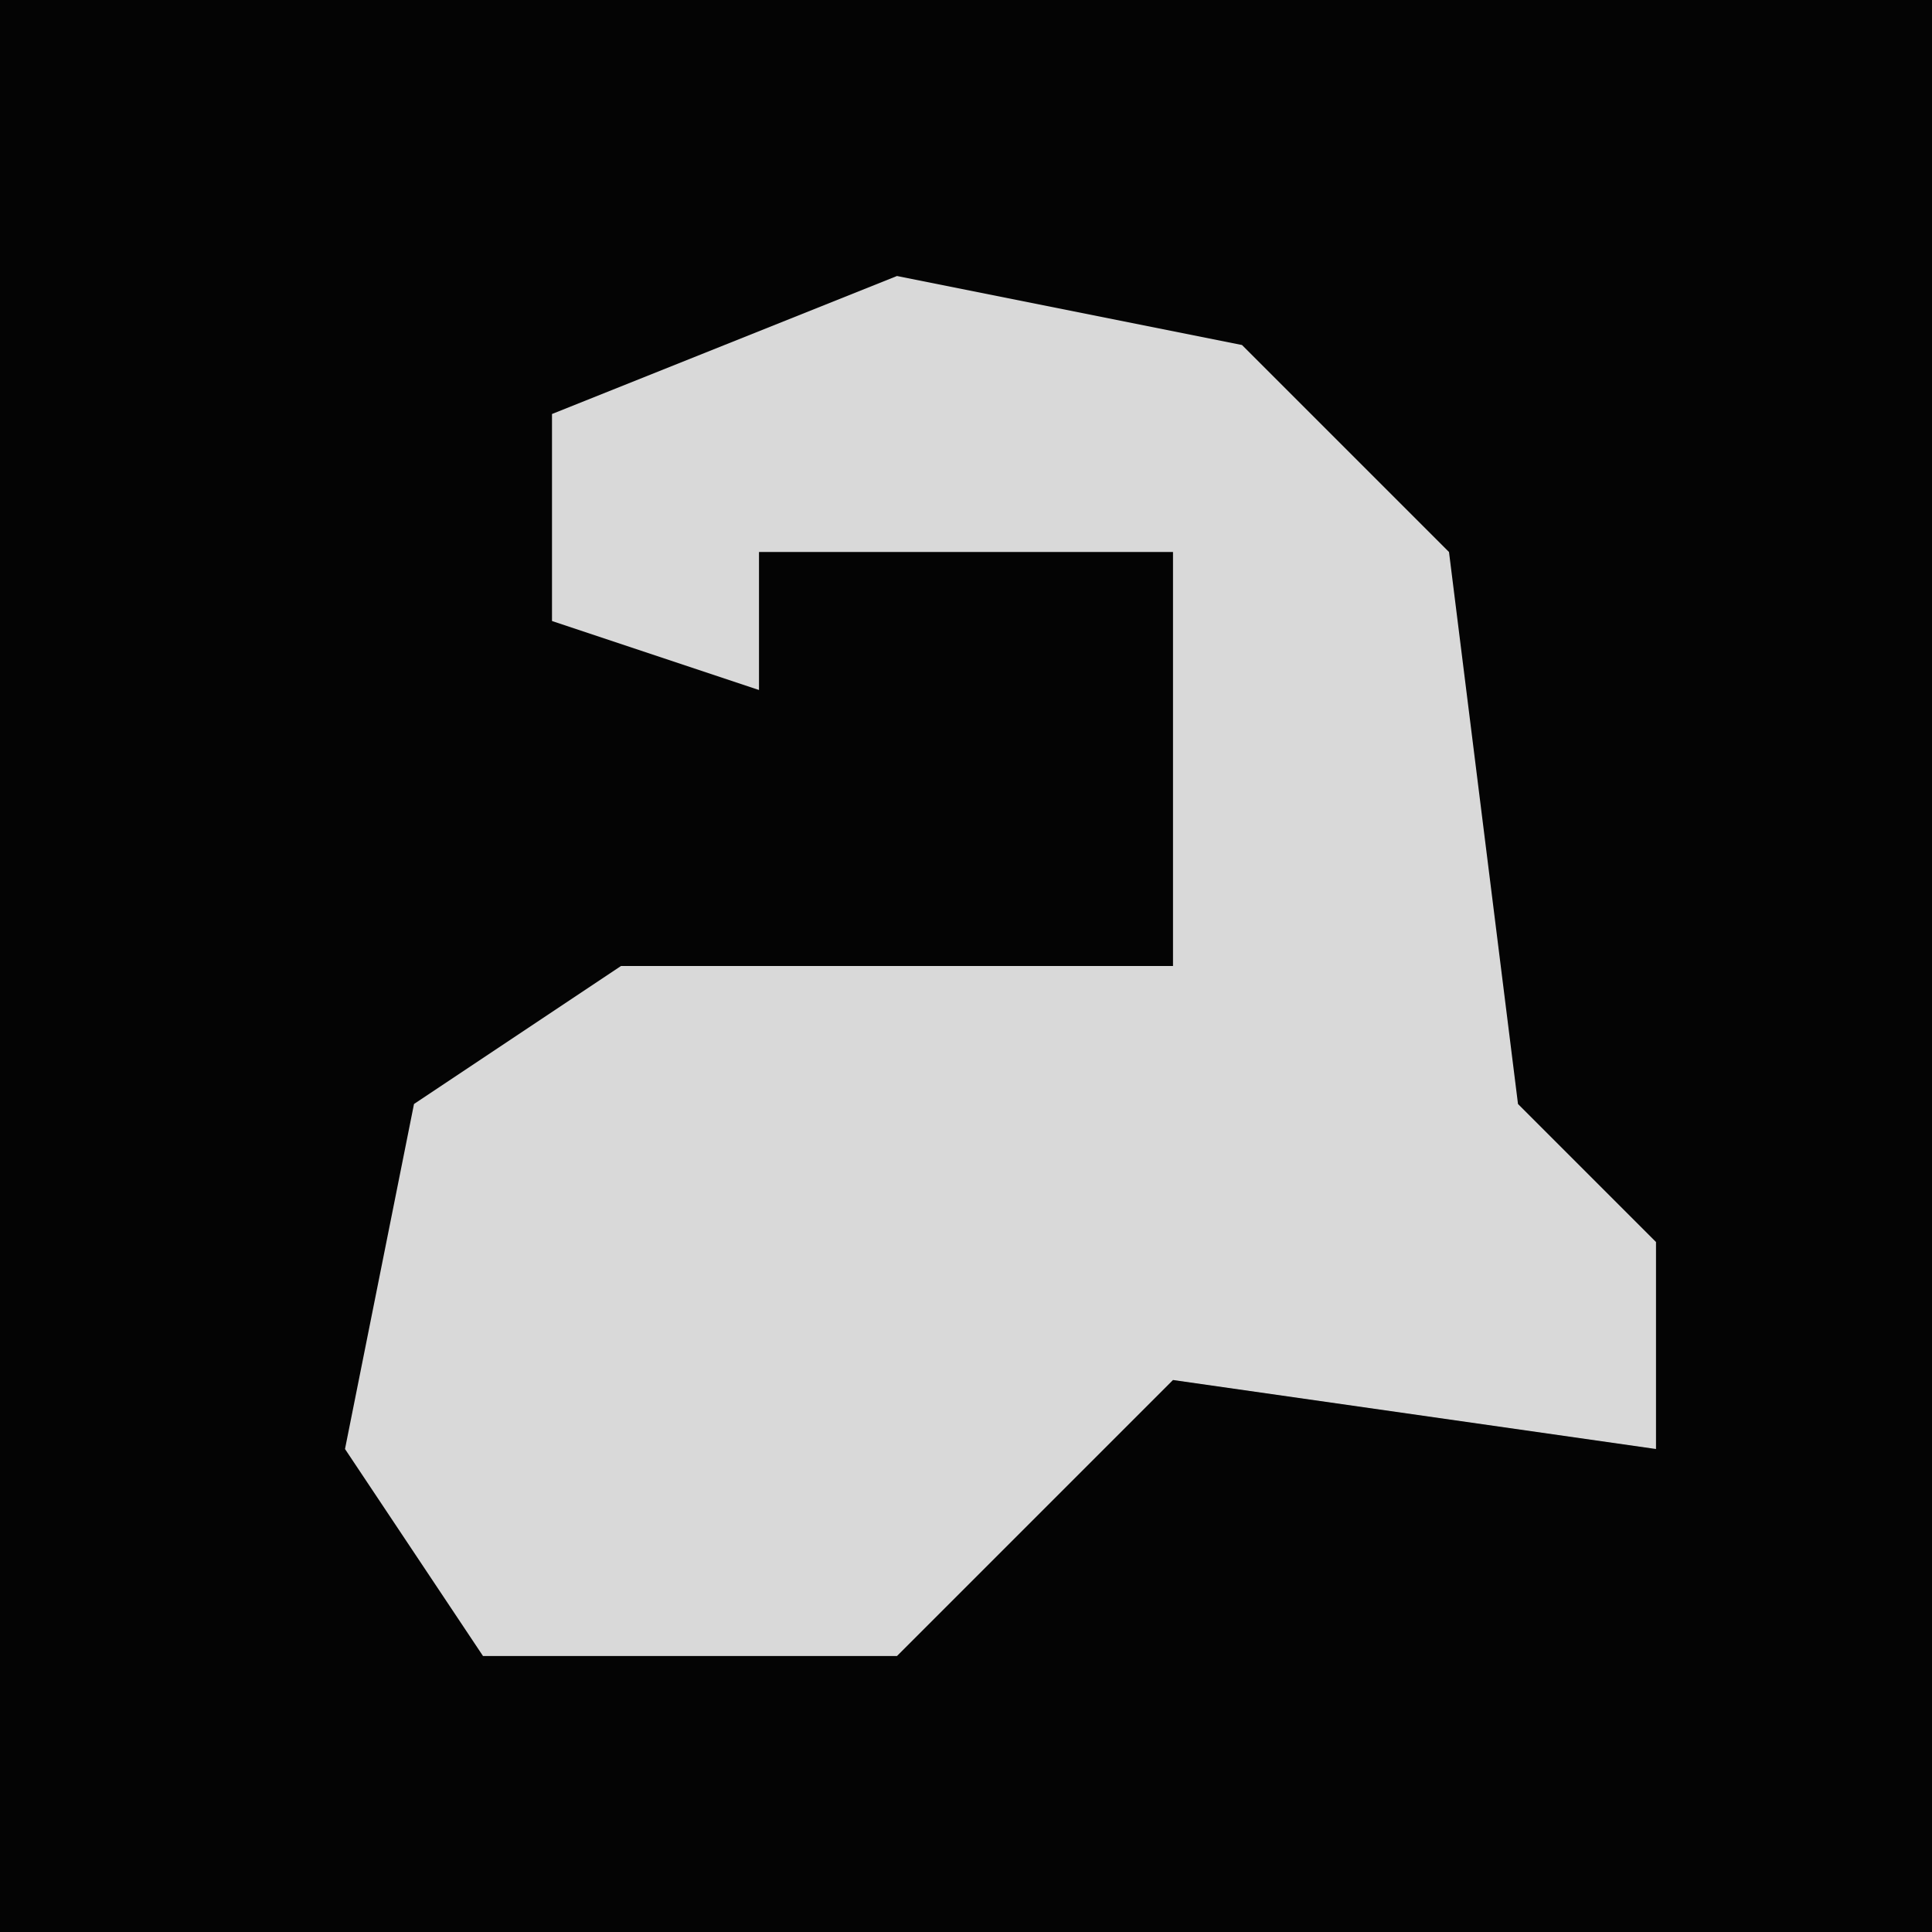 <?xml version="1.0" encoding="UTF-8"?>
<svg version="1.1" xmlns="http://www.w3.org/2000/svg" width="28" height="28">
<path d="M0,0 L28,0 L28,28 L0,28 Z " fill="#040404" transform="translate(0,0)"/>
<path d="M0,0 L5,1 L8,4 L9,12 L11,14 L11,17 L4,16 L0,20 L-6,20 L-8,17 L-7,12 L-4,10 L4,10 L4,4 L-2,4 L-2,6 L-5,5 L-5,2 Z " fill="#D9D9D9" transform="translate(13,4)"/>
</svg>
